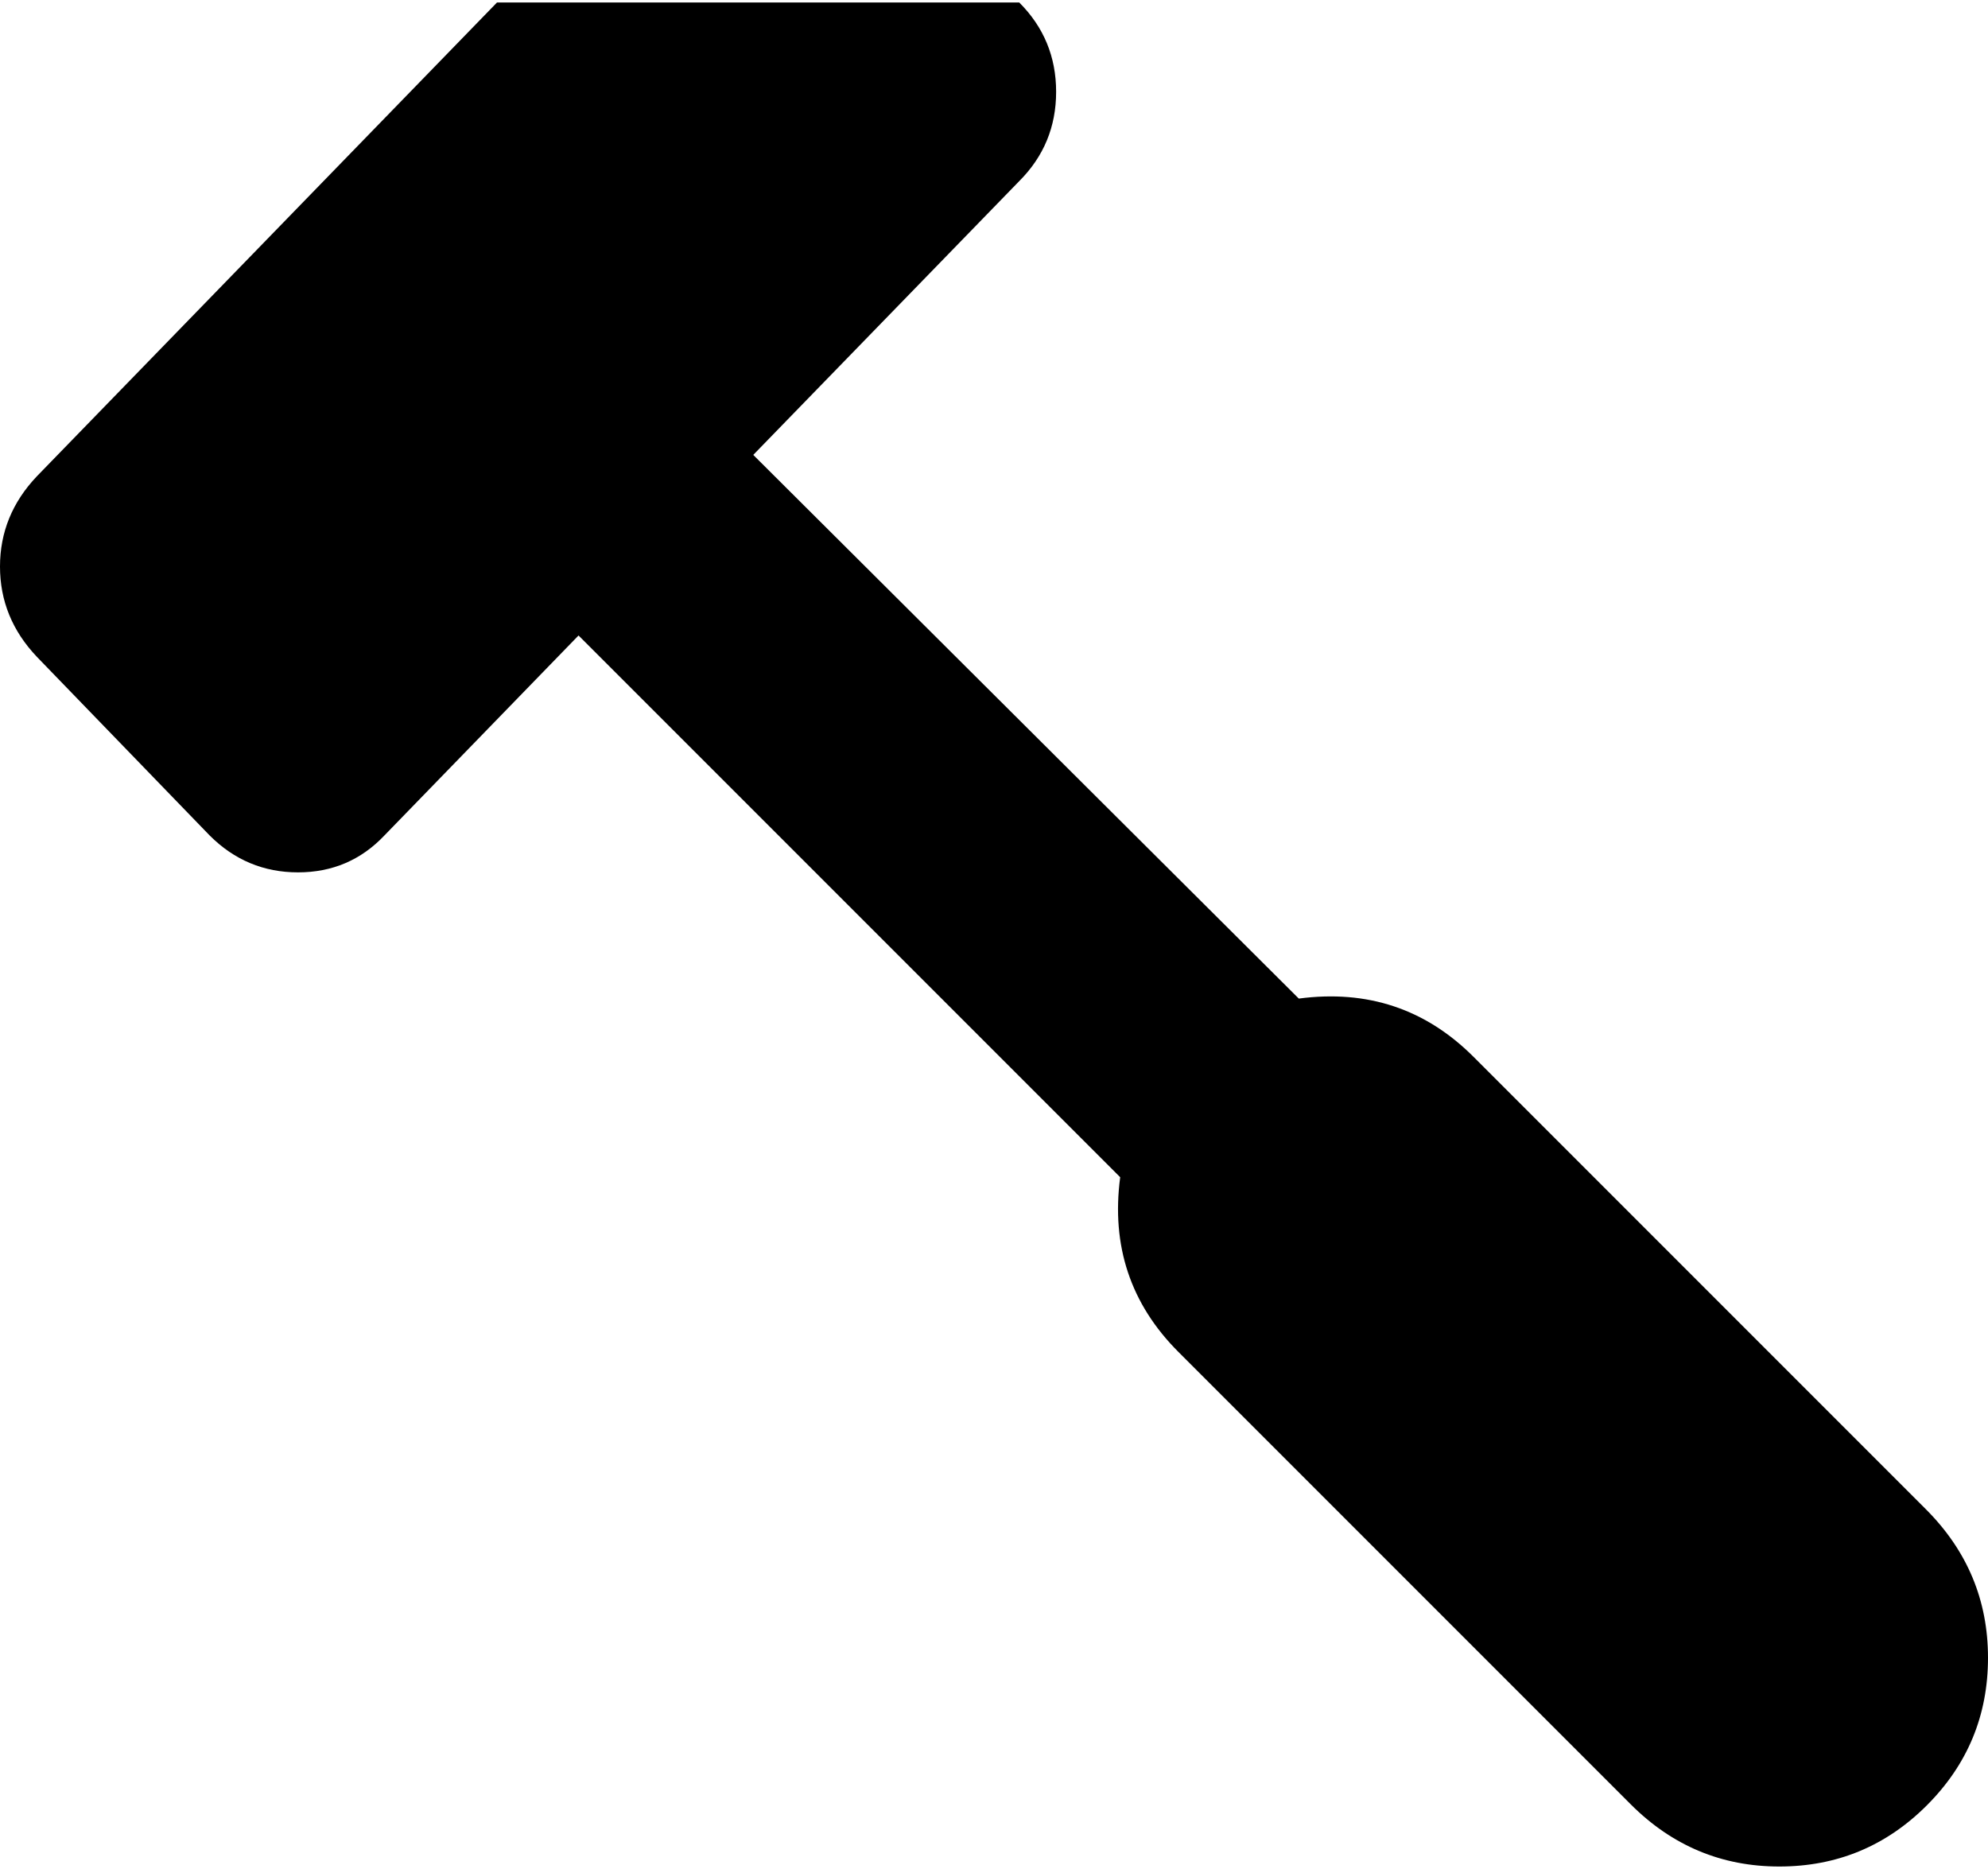 <svg xmlns="http://www.w3.org/2000/svg" width="3em" height="2.82em" viewBox="0 0 1024 960"><path fill="currentColor" d="M992.5 928.5Q961 960 916.5 960T840 928L607 695q-37-37-30-90L298 326L198 429q-18 19-44.5 19T108 429l-89-92Q0 317 0 290.5T19 244L256 0h269q19 19 19 46t-19 46L388 233l281 280q53-7 90 30l233 233q32 32 32 76.5t-31.5 76"/></svg>